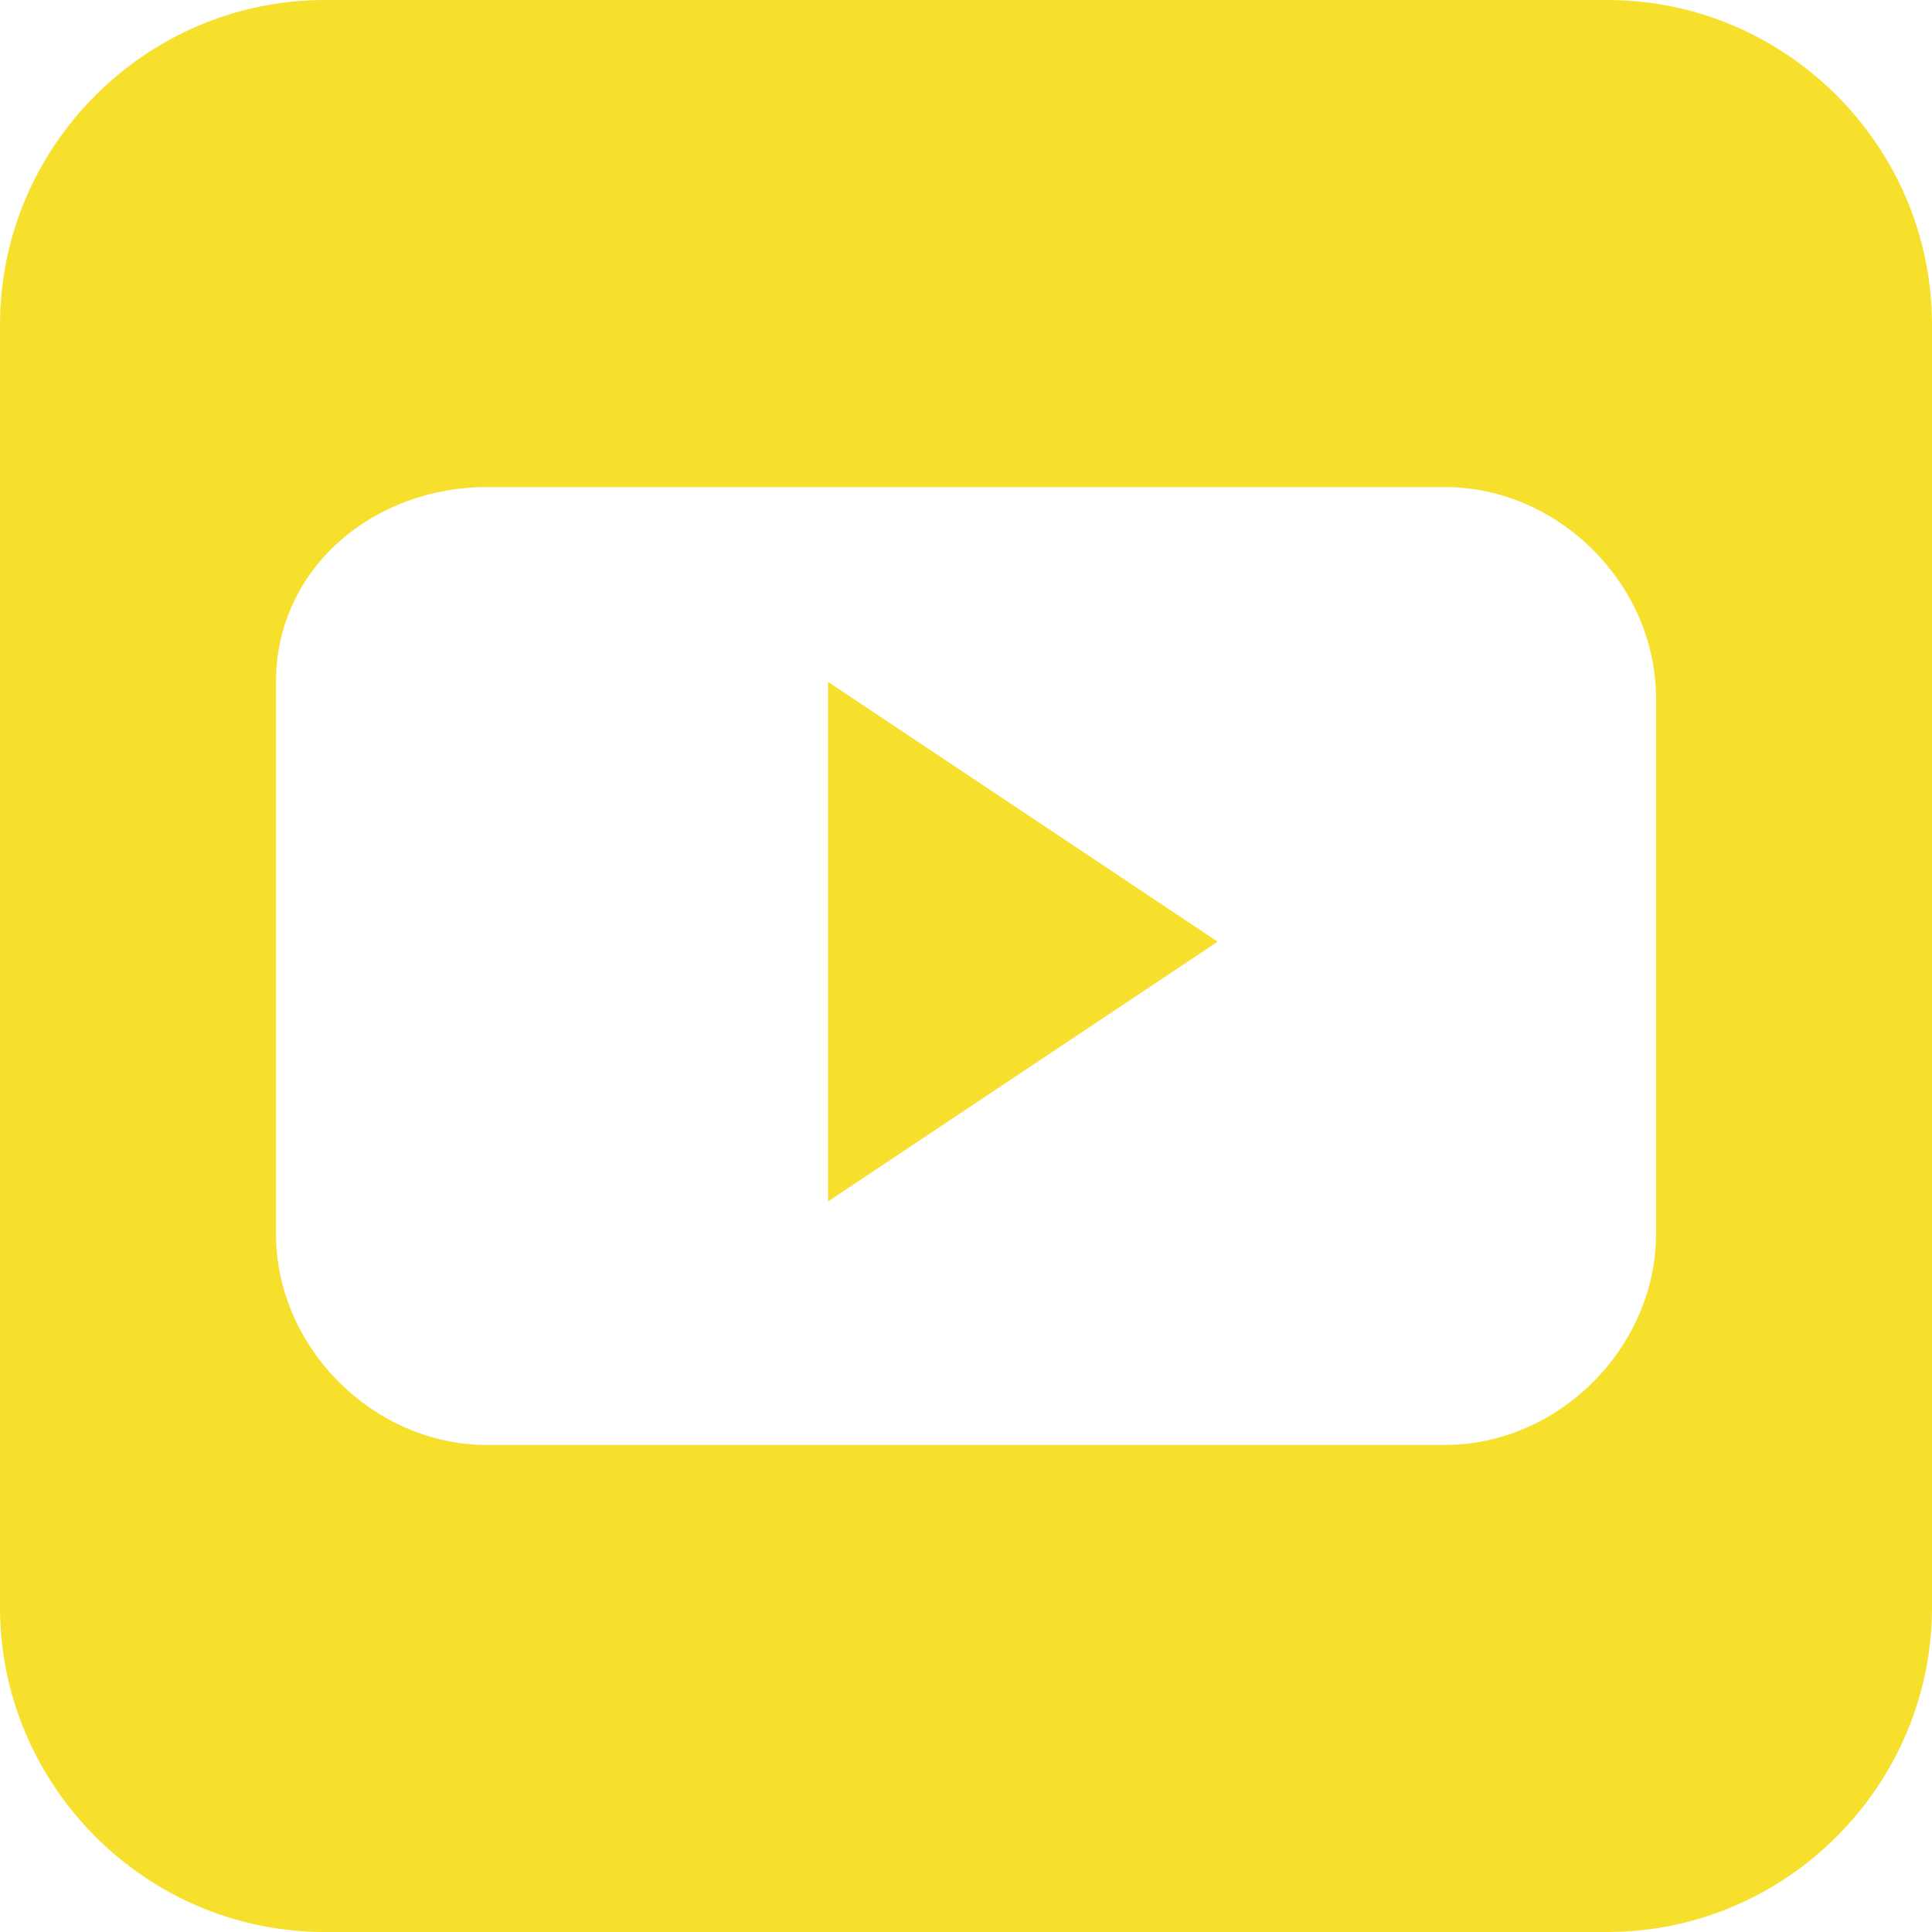 <?xml version="1.0" encoding="utf-8"?>
<!-- Generator: Adobe Illustrator 19.2.1, SVG Export Plug-In . SVG Version: 6.00 Build 0)  -->
<svg version="1.1" id="Capa_5" xmlns="http://www.w3.org/2000/svg" xmlns:xlink="http://www.w3.org/1999/xlink" x="0px" y="0px"
	 viewBox="0 0 11.9 11.9" style="enable-background:new 0 0 11.9 11.9;" xml:space="preserve">
<style type="text/css">
	.st0{fill-rule:evenodd;clip-rule:evenodd;fill:#762B82;}
	.st1{fill:#762B82;}
	.st2{fill:#F7E02C;}
	.st3{fill:#5D5D5D;}
	.st4{clip-path:url(#SVGID_2_);}
	.st5{opacity:0.3;}
	.st6{fill-rule:evenodd;clip-rule:evenodd;fill:#F7E02C;}
	.st7{fill:#FFFFFF;}
	.st8{fill:#9A999E;}
	.st9{fill:none;stroke:#F7E02C;stroke-width:4;stroke-miterlimit:10;}
	.st10{fill:#762D83;}
</style>
<g>
	<path class="st2" d="M9.9,0H2C0.9,0,0,0.9,0,2v7.9c0,1.1,0.9,2,2,2h7.9c1.1,0,2-0.9,2-2V2C11.9,0.9,11,0,9.9,0z M10.2,7.6
		c0,0.7-0.6,1.3-1.3,1.3H3c-0.7,0-1.3-0.6-1.3-1.3V4.2C1.7,3.5,2.3,3,3,3h5.9c0.7,0,1.3,0.6,1.3,1.3V7.6z"/>
	<polygon class="st2" points="5.1,7.4 7.5,5.8 5.1,4.2 	"/>
</g>
</svg>
